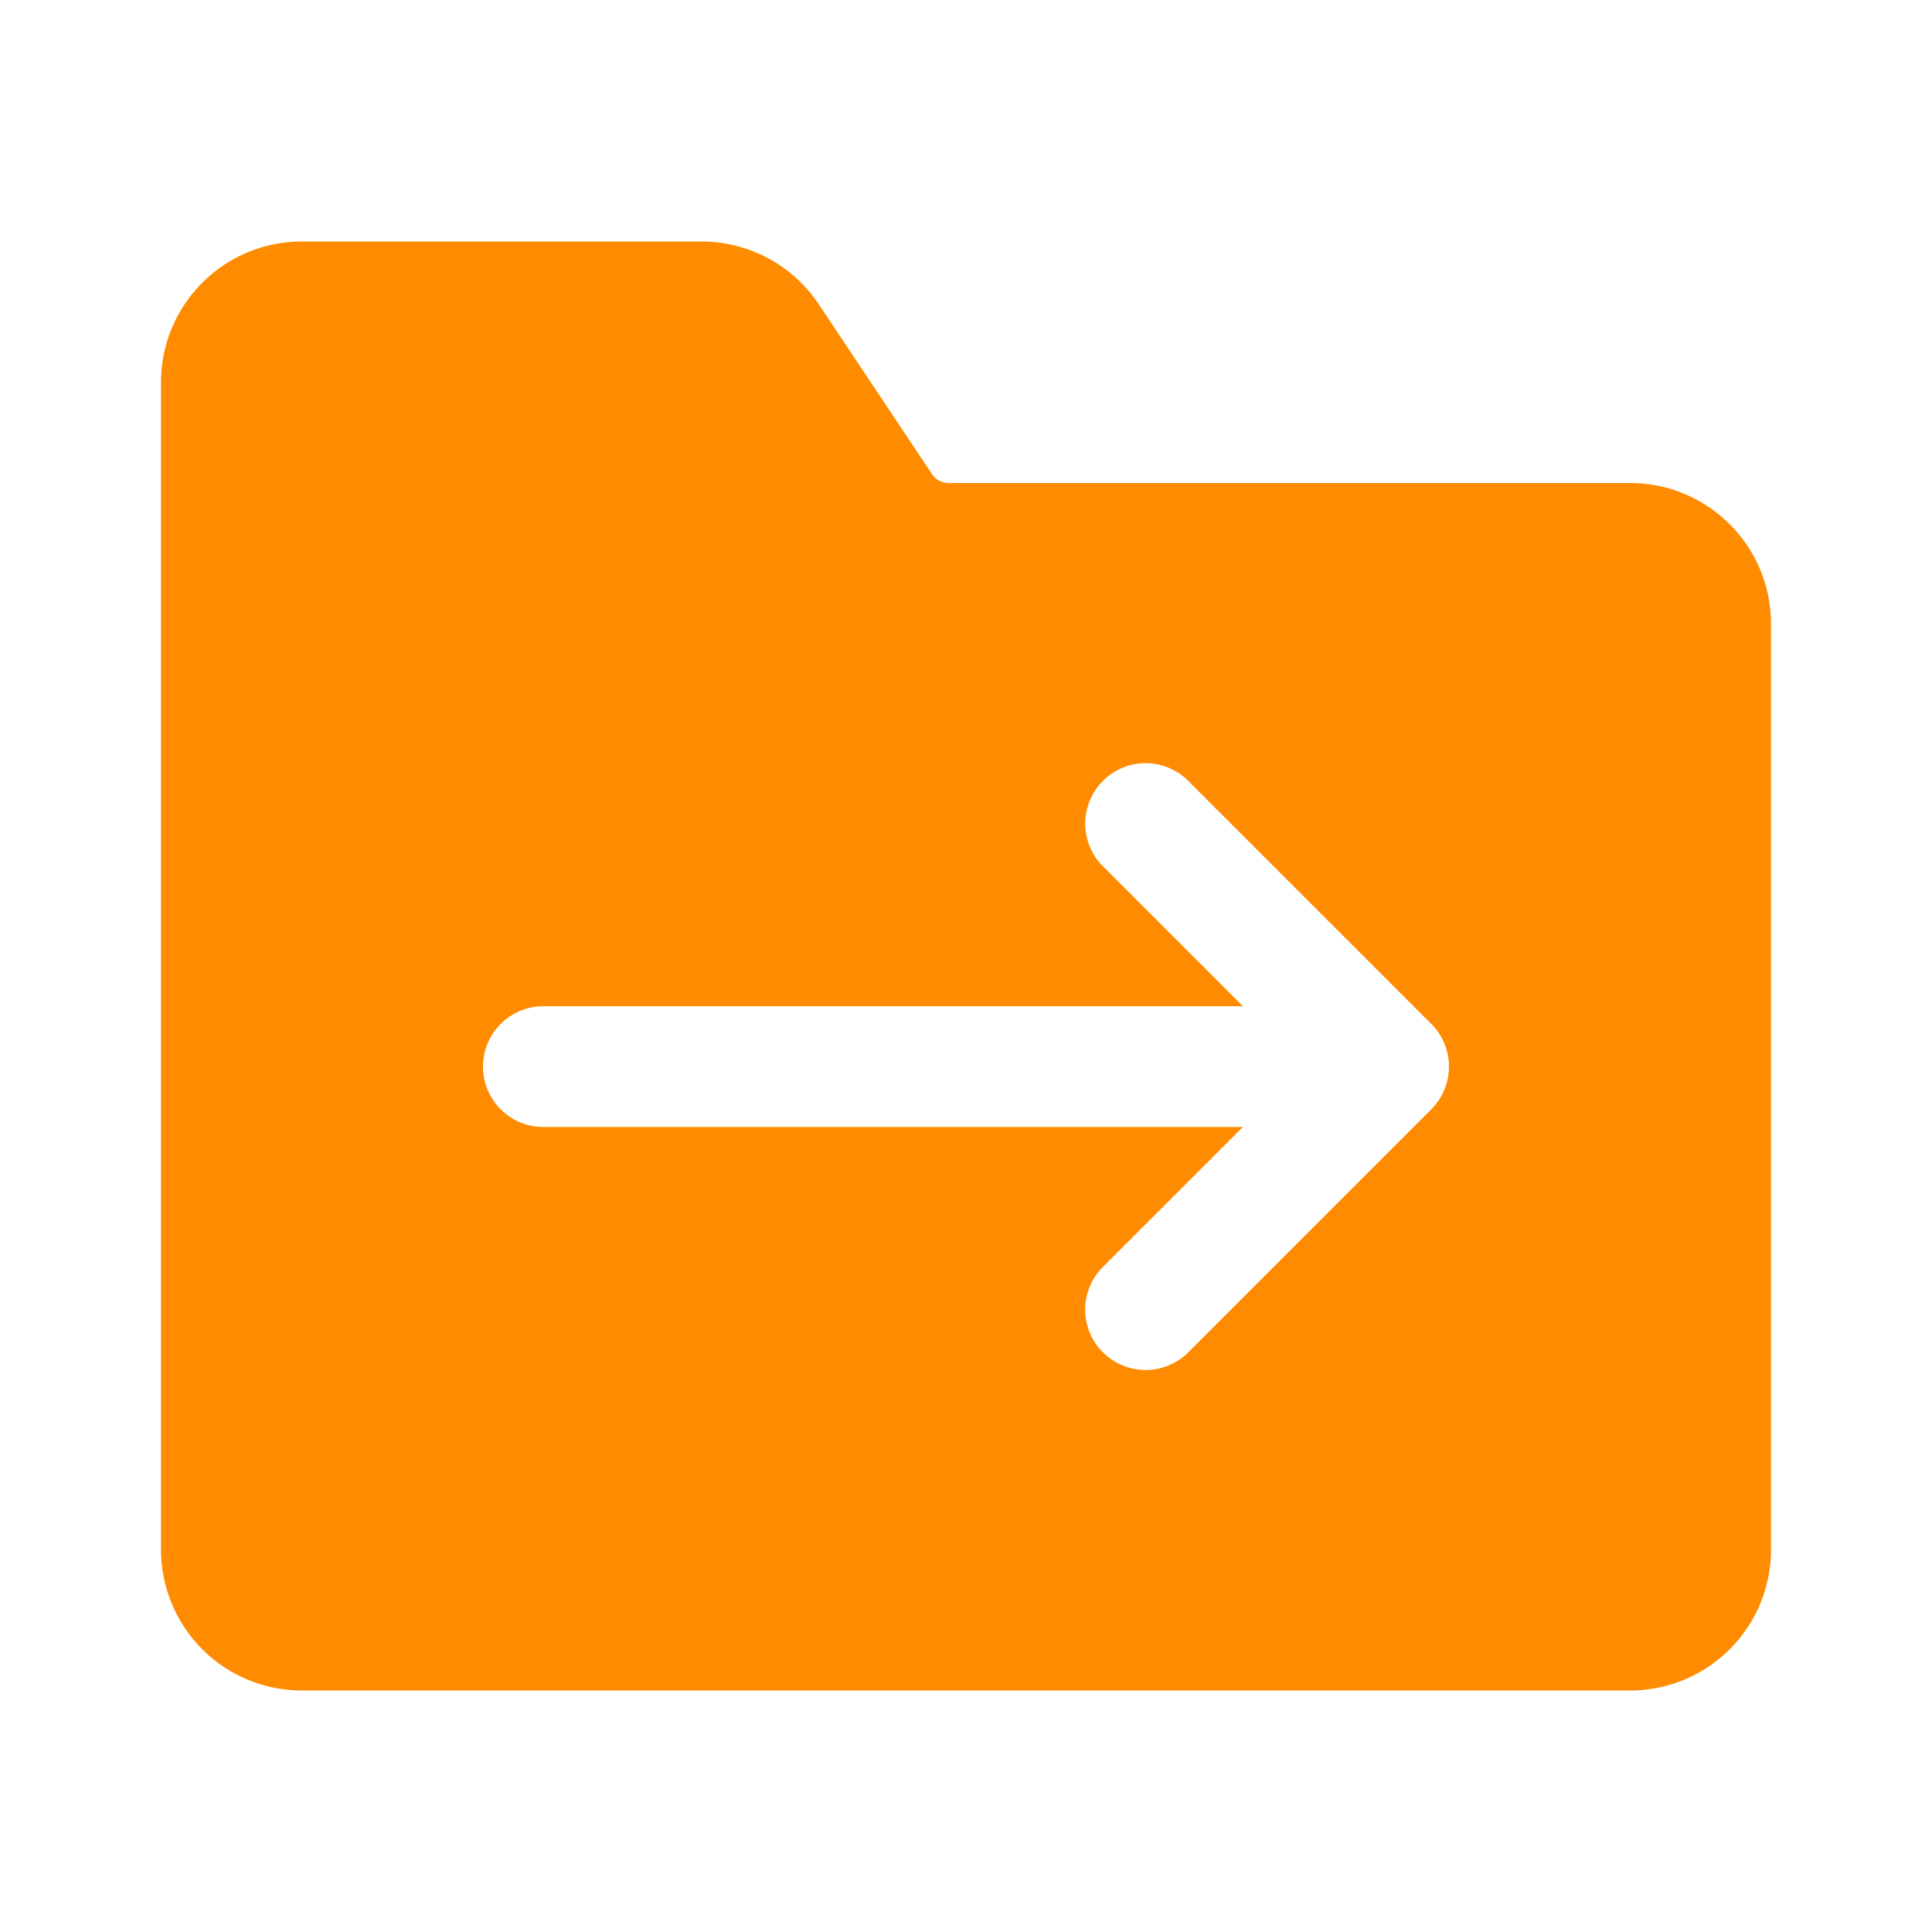 <svg fill="darkorange" stroke-width="0" xmlns="http://www.w3.org/2000/svg" viewBox="0 0 24 24" height="1em" width="1em" style="overflow: visible;">
    <path
        d="M2 4.75C2 3.784 2.784 3 3.75 3h4.965a1.75 1.75 0 0 1 1.456.78l1.406 2.109a.25.25 0 0 0 .208.111h8.465c.966 0 1.75.784 1.75 1.75v11.5A1.75 1.75 0 0 1 20.25 21H3.75A1.75 1.75 0 0 1 2 19.25Zm12.78 4.97a.749.749 0 0 0-1.275.326.749.749 0 0 0 .215.734l1.72 1.72H6.75a.75.75 0 0 0 0 1.5h8.69l-1.72 1.72a.749.749 0 0 0 .326 1.275.749.749 0 0 0 .734-.215l3-3a.75.75 0 0 0 0-1.06Z"></path>
</svg>